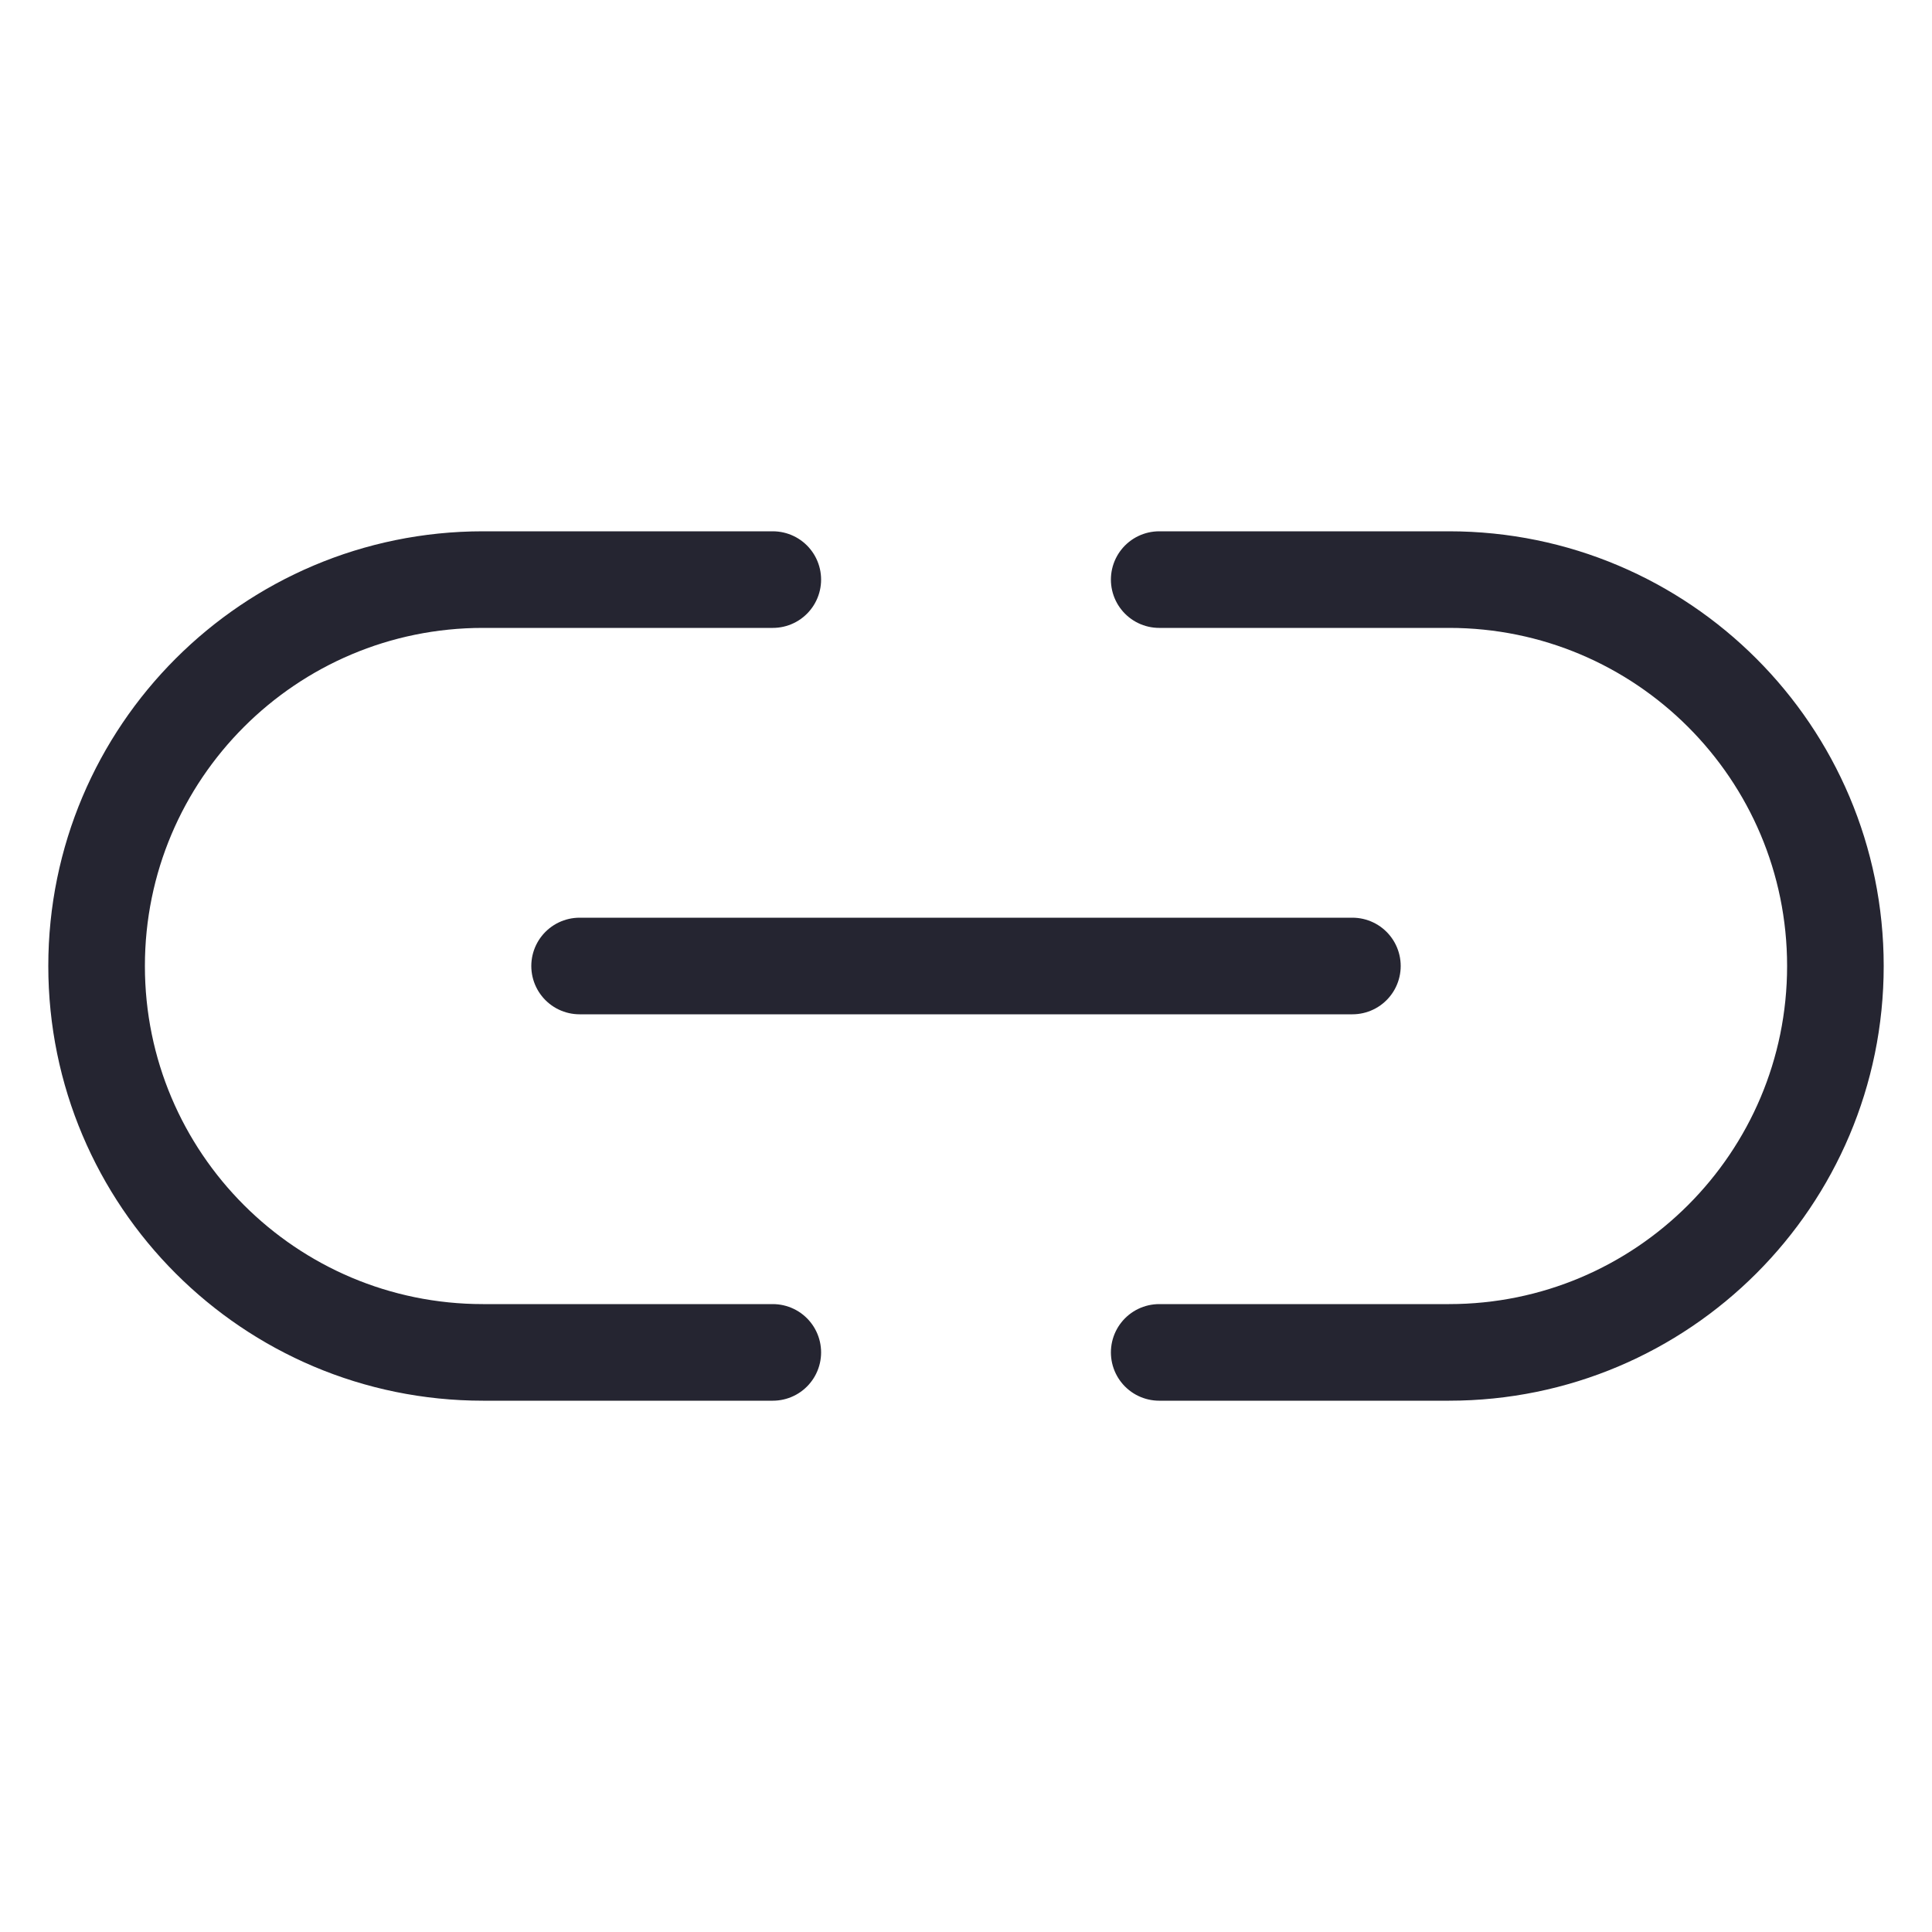 <svg width="20" height="20" viewBox="0 0 20 20" fill="none" xmlns="http://www.w3.org/2000/svg">
<path d="M8 14H5C2.791 14 1 12.209 1 10V10C1 7.791 2.791 6 5 6H8" stroke="#252531" stroke-linecap="round" stroke-linejoin="round"/>
<path d="M14 10H6" stroke="#252531" stroke-linecap="round" stroke-linejoin="round"/>
<path d="M12 14H15C17.209 14 19 12.209 19 10V10C19 7.791 17.209 6 15 6H12" stroke="#252531" stroke-linecap="round" stroke-linejoin="round"/>
</svg>
